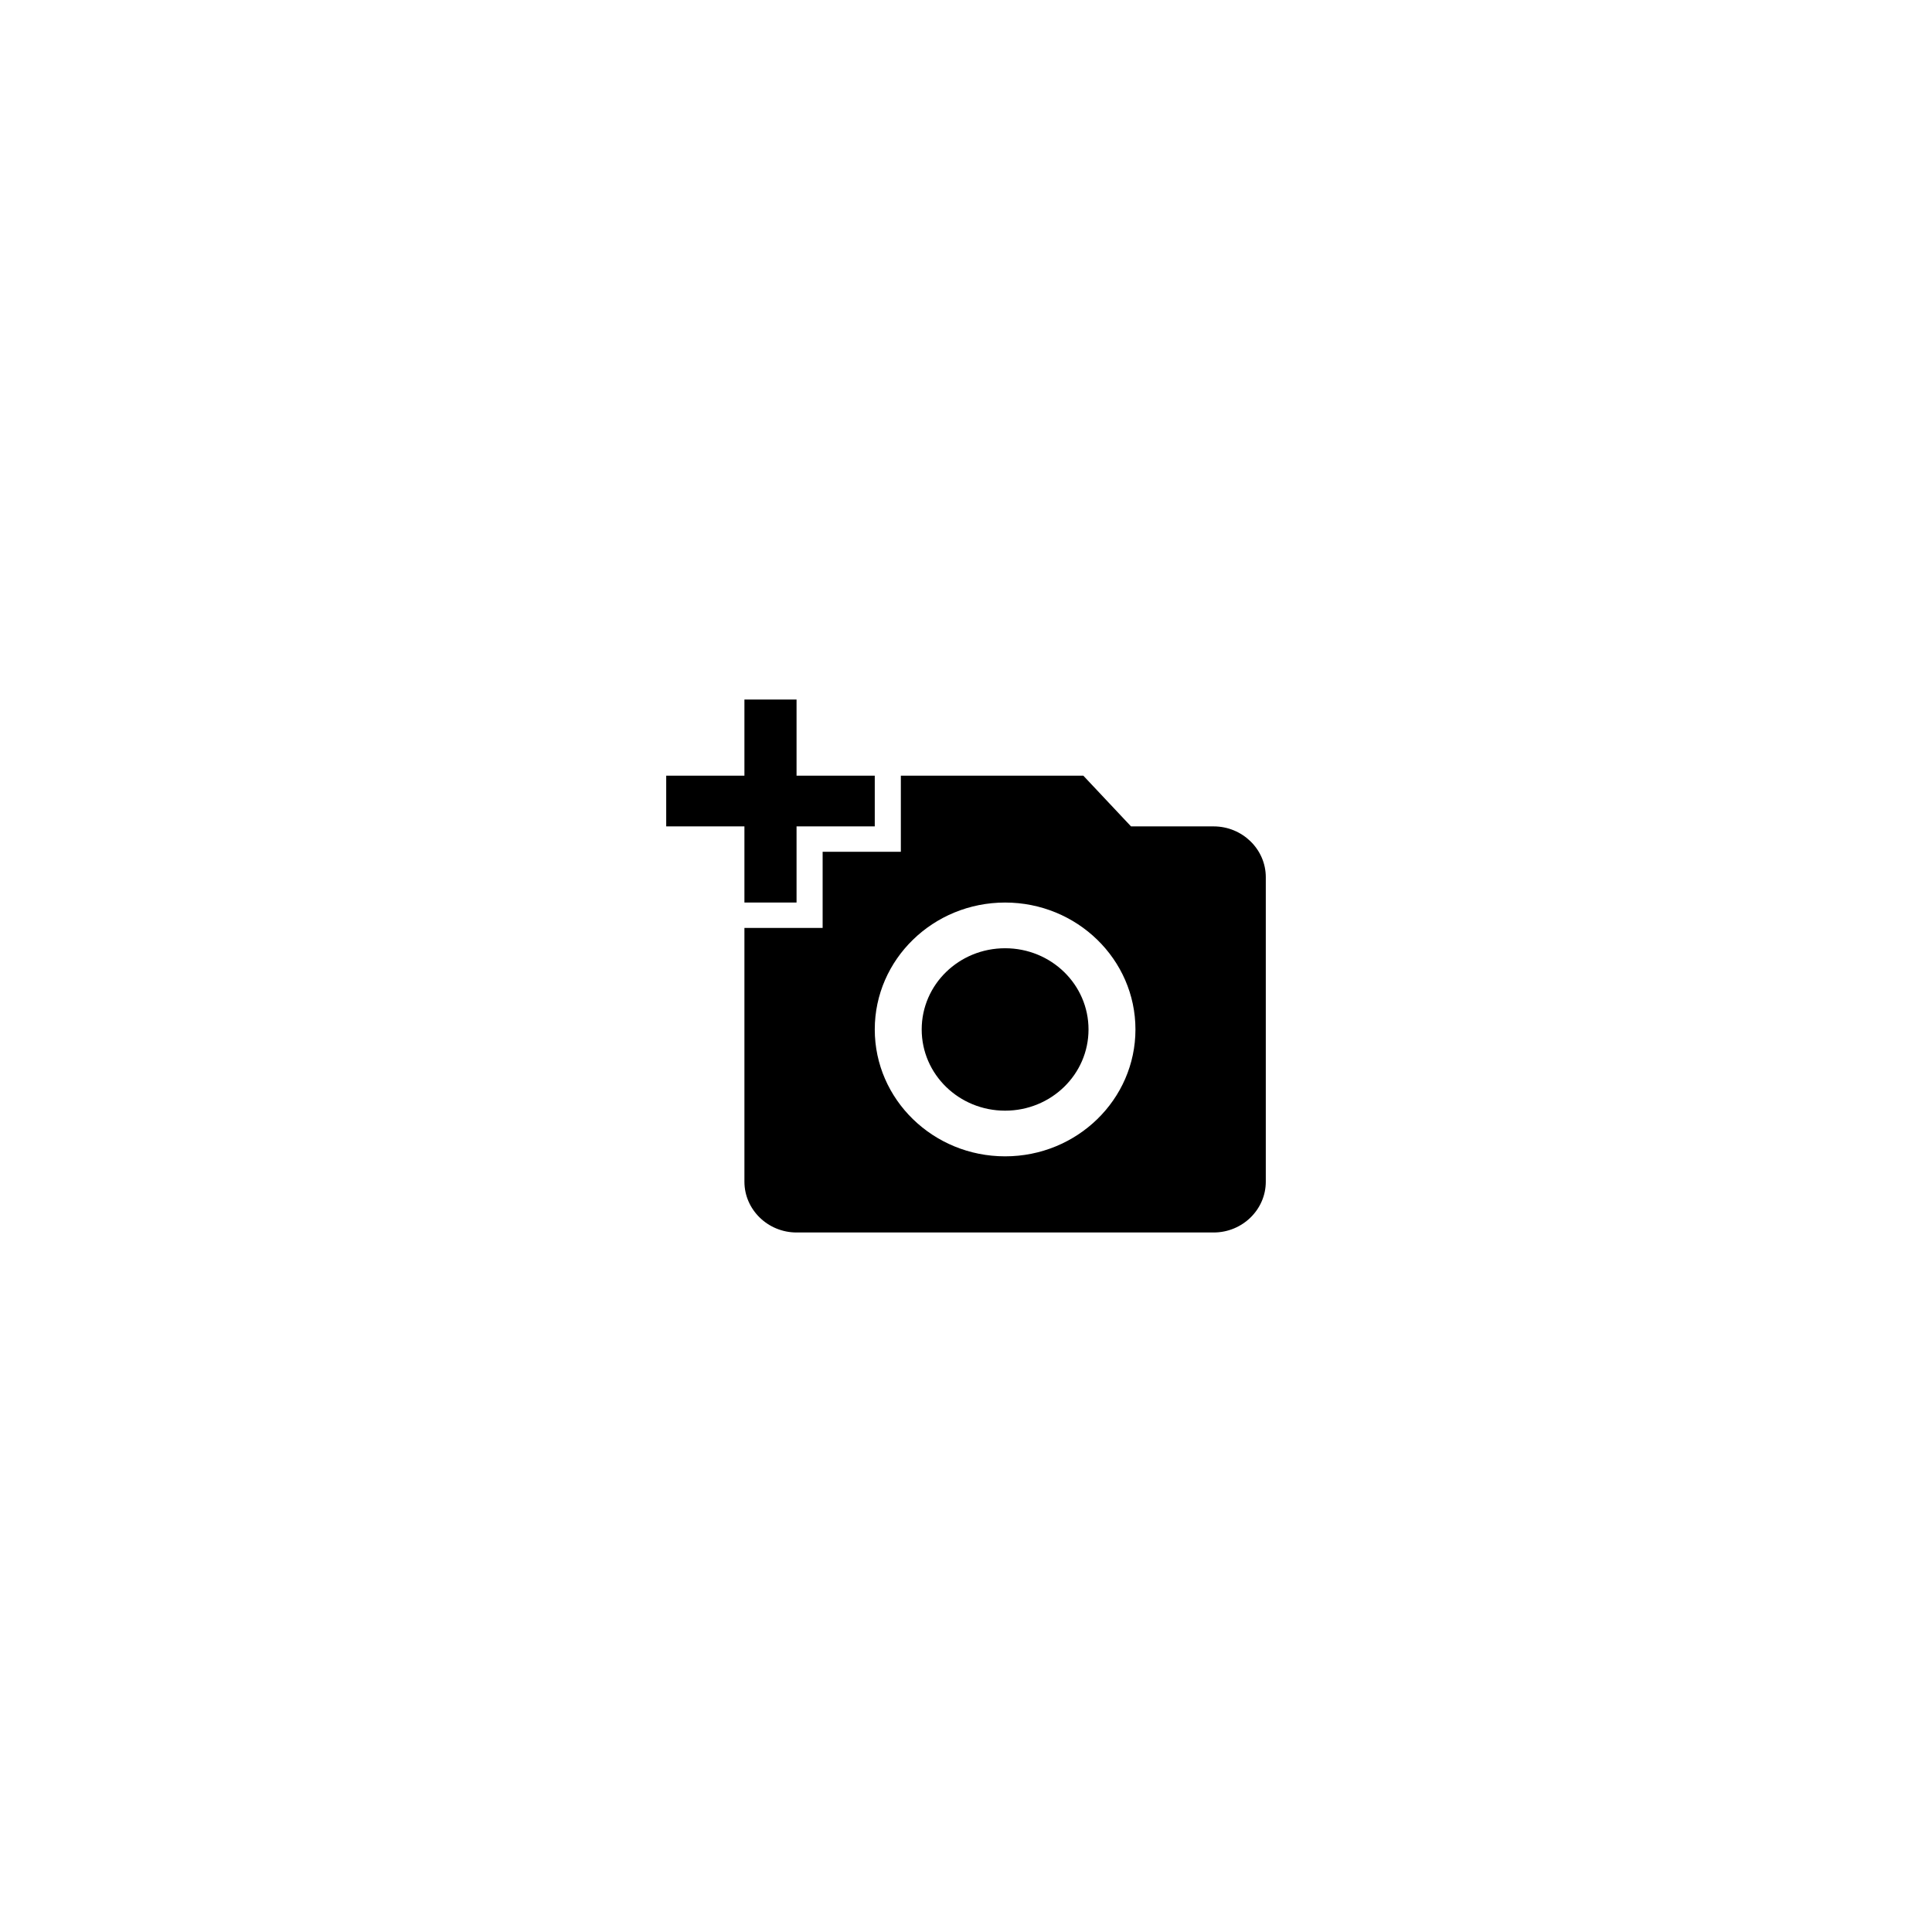 <svg width="58" height="58" viewBox="0 0 58 58" fill="none" xmlns="http://www.w3.org/2000/svg">
<g filter="url(#filter0_d)">
<rect x="15" y="15" width="28" height="28" rx="10" fill="white"/>
<path d="M22.348 23.286V21H23.913V23.286H26.261V24.809H23.913V27.095H22.348V24.809H20V23.286H22.348ZM24.696 27.857V25.571H27.044V23.286H32.522L33.954 24.809H36.435C37.296 24.809 38 25.495 38 26.333V35.476C38 36.314 37.296 37 36.435 37H23.913C23.052 37 22.348 36.314 22.348 35.476V27.857H24.696ZM30.174 34.714C32.334 34.714 34.087 33.008 34.087 30.905C34.087 28.802 32.334 27.095 30.174 27.095C28.014 27.095 26.261 28.802 26.261 30.905C26.261 33.008 28.014 34.714 30.174 34.714ZM27.67 30.905C27.67 32.253 28.789 33.343 30.174 33.343C31.559 33.343 32.678 32.253 32.678 30.905C32.678 29.556 31.559 28.467 30.174 28.467C28.789 28.467 27.67 29.556 27.67 30.905Z" fill="black"/>
</g>
<defs>
<filter id="filter0_d" x="0" y="0" width="58" height="58" filterUnits="userSpaceOnUse" color-interpolation-filters="sRGB">
<feFlood flood-opacity="0" result="BackgroundImageFix"/>
<feColorMatrix in="SourceAlpha" type="matrix" values="0 0 0 0 0 0 0 0 0 0 0 0 0 0 0 0 0 0 127 0" result="hardAlpha"/>
<feOffset/>
<feGaussianBlur stdDeviation="7.5"/>
<feColorMatrix type="matrix" values="0 0 0 0 0 0 0 0 0 0 0 0 0 0 0 0 0 0 0.15 0"/>
<feBlend mode="normal" in2="BackgroundImageFix" result="effect1_dropShadow"/>
<feBlend mode="normal" in="SourceGraphic" in2="effect1_dropShadow" result="shape"/>
</filter>
</defs>
</svg>
